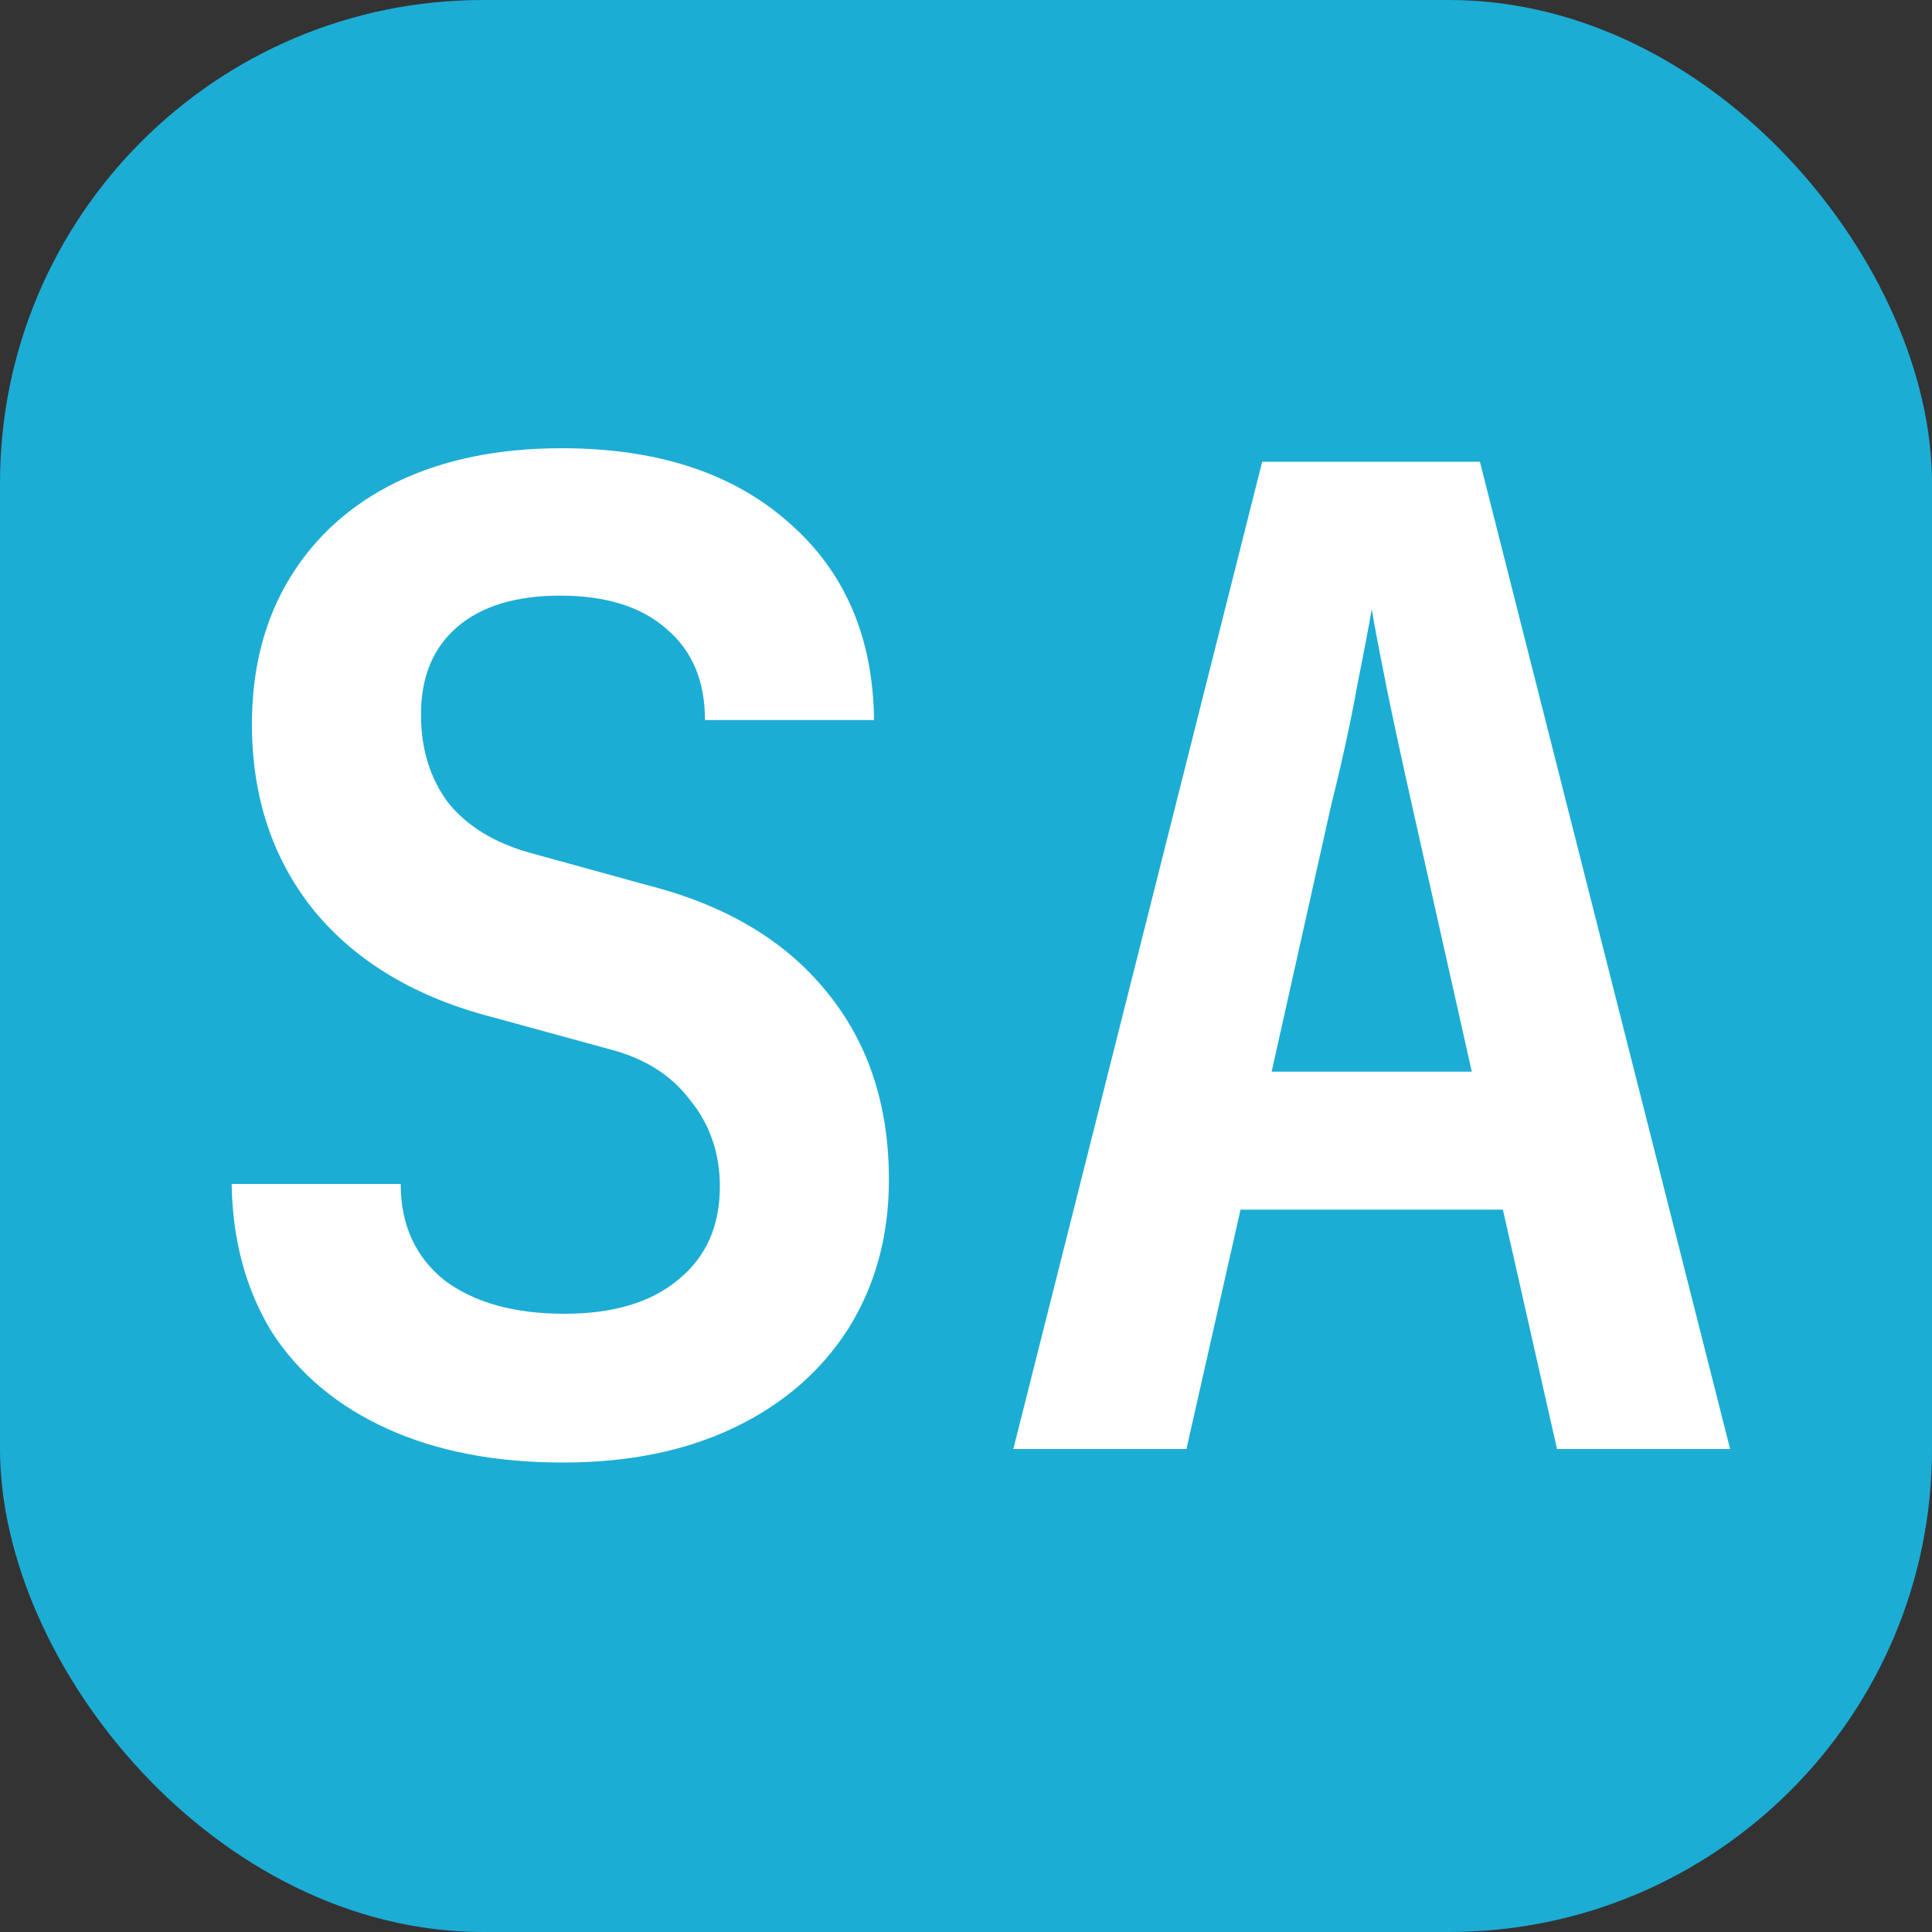 <svg width="100" height="100" viewBox="0 0 100 100" fill="none" xmlns="http://www.w3.org/2000/svg">
<rect x="0" y="0" width="100" height="100" fill="#333333" stroke="none"/>
<rect width="100" height="100" rx="25" fill="#1CADD5"/>
<path d="M29.14 75.7C25.64 75.7 22.607 75.117 20.04 73.95C17.473 72.783 15.49 71.127 14.09 68.98C12.737 66.787 12.037 64.22 11.99 61.28H20.74C20.74 63.38 21.487 65.037 22.98 66.25C24.52 67.417 26.597 68 29.21 68C31.73 68 33.69 67.417 35.09 66.25C36.537 65.083 37.26 63.473 37.26 61.42C37.26 59.693 36.747 58.2 35.72 56.94C34.74 55.633 33.317 54.747 31.45 54.28L25.57 52.67C21.557 51.643 18.453 49.8 16.26 47.14C14.113 44.48 13.04 41.26 13.04 37.48C13.04 34.587 13.693 32.067 15 29.92C16.307 27.773 18.15 26.117 20.53 24.95C22.957 23.783 25.803 23.2 29.07 23.2C34.017 23.2 37.937 24.483 40.83 27.05C43.723 29.57 45.193 32.977 45.24 37.27H36.49C36.49 35.263 35.837 33.7 34.53 32.58C33.223 31.413 31.38 30.83 29 30.83C26.713 30.83 24.94 31.367 23.68 32.44C22.42 33.513 21.79 35.03 21.79 36.99C21.79 38.763 22.257 40.28 23.19 41.54C24.17 42.753 25.57 43.617 27.39 44.13L33.48 45.81C37.54 46.837 40.643 48.68 42.79 51.34C44.937 53.953 46.01 57.197 46.01 61.07C46.01 63.963 45.31 66.53 43.91 68.77C42.51 70.963 40.55 72.667 38.03 73.88C35.51 75.093 32.547 75.7 29.14 75.7Z" fill="white"/>
<path d="M52.45 75L65.33 23.9H76.6L89.55 75H80.59L77.79 62.61H64.21L61.41 75H52.45ZM65.82 55.47H76.18L73.1 41.75C72.587 39.463 72.143 37.41 71.77 35.59C71.397 33.723 71.14 32.37 71 31.53C70.86 32.37 70.603 33.723 70.23 35.59C69.903 37.41 69.46 39.44 68.9 41.68L65.82 55.47Z" fill="white"/>
</svg>
